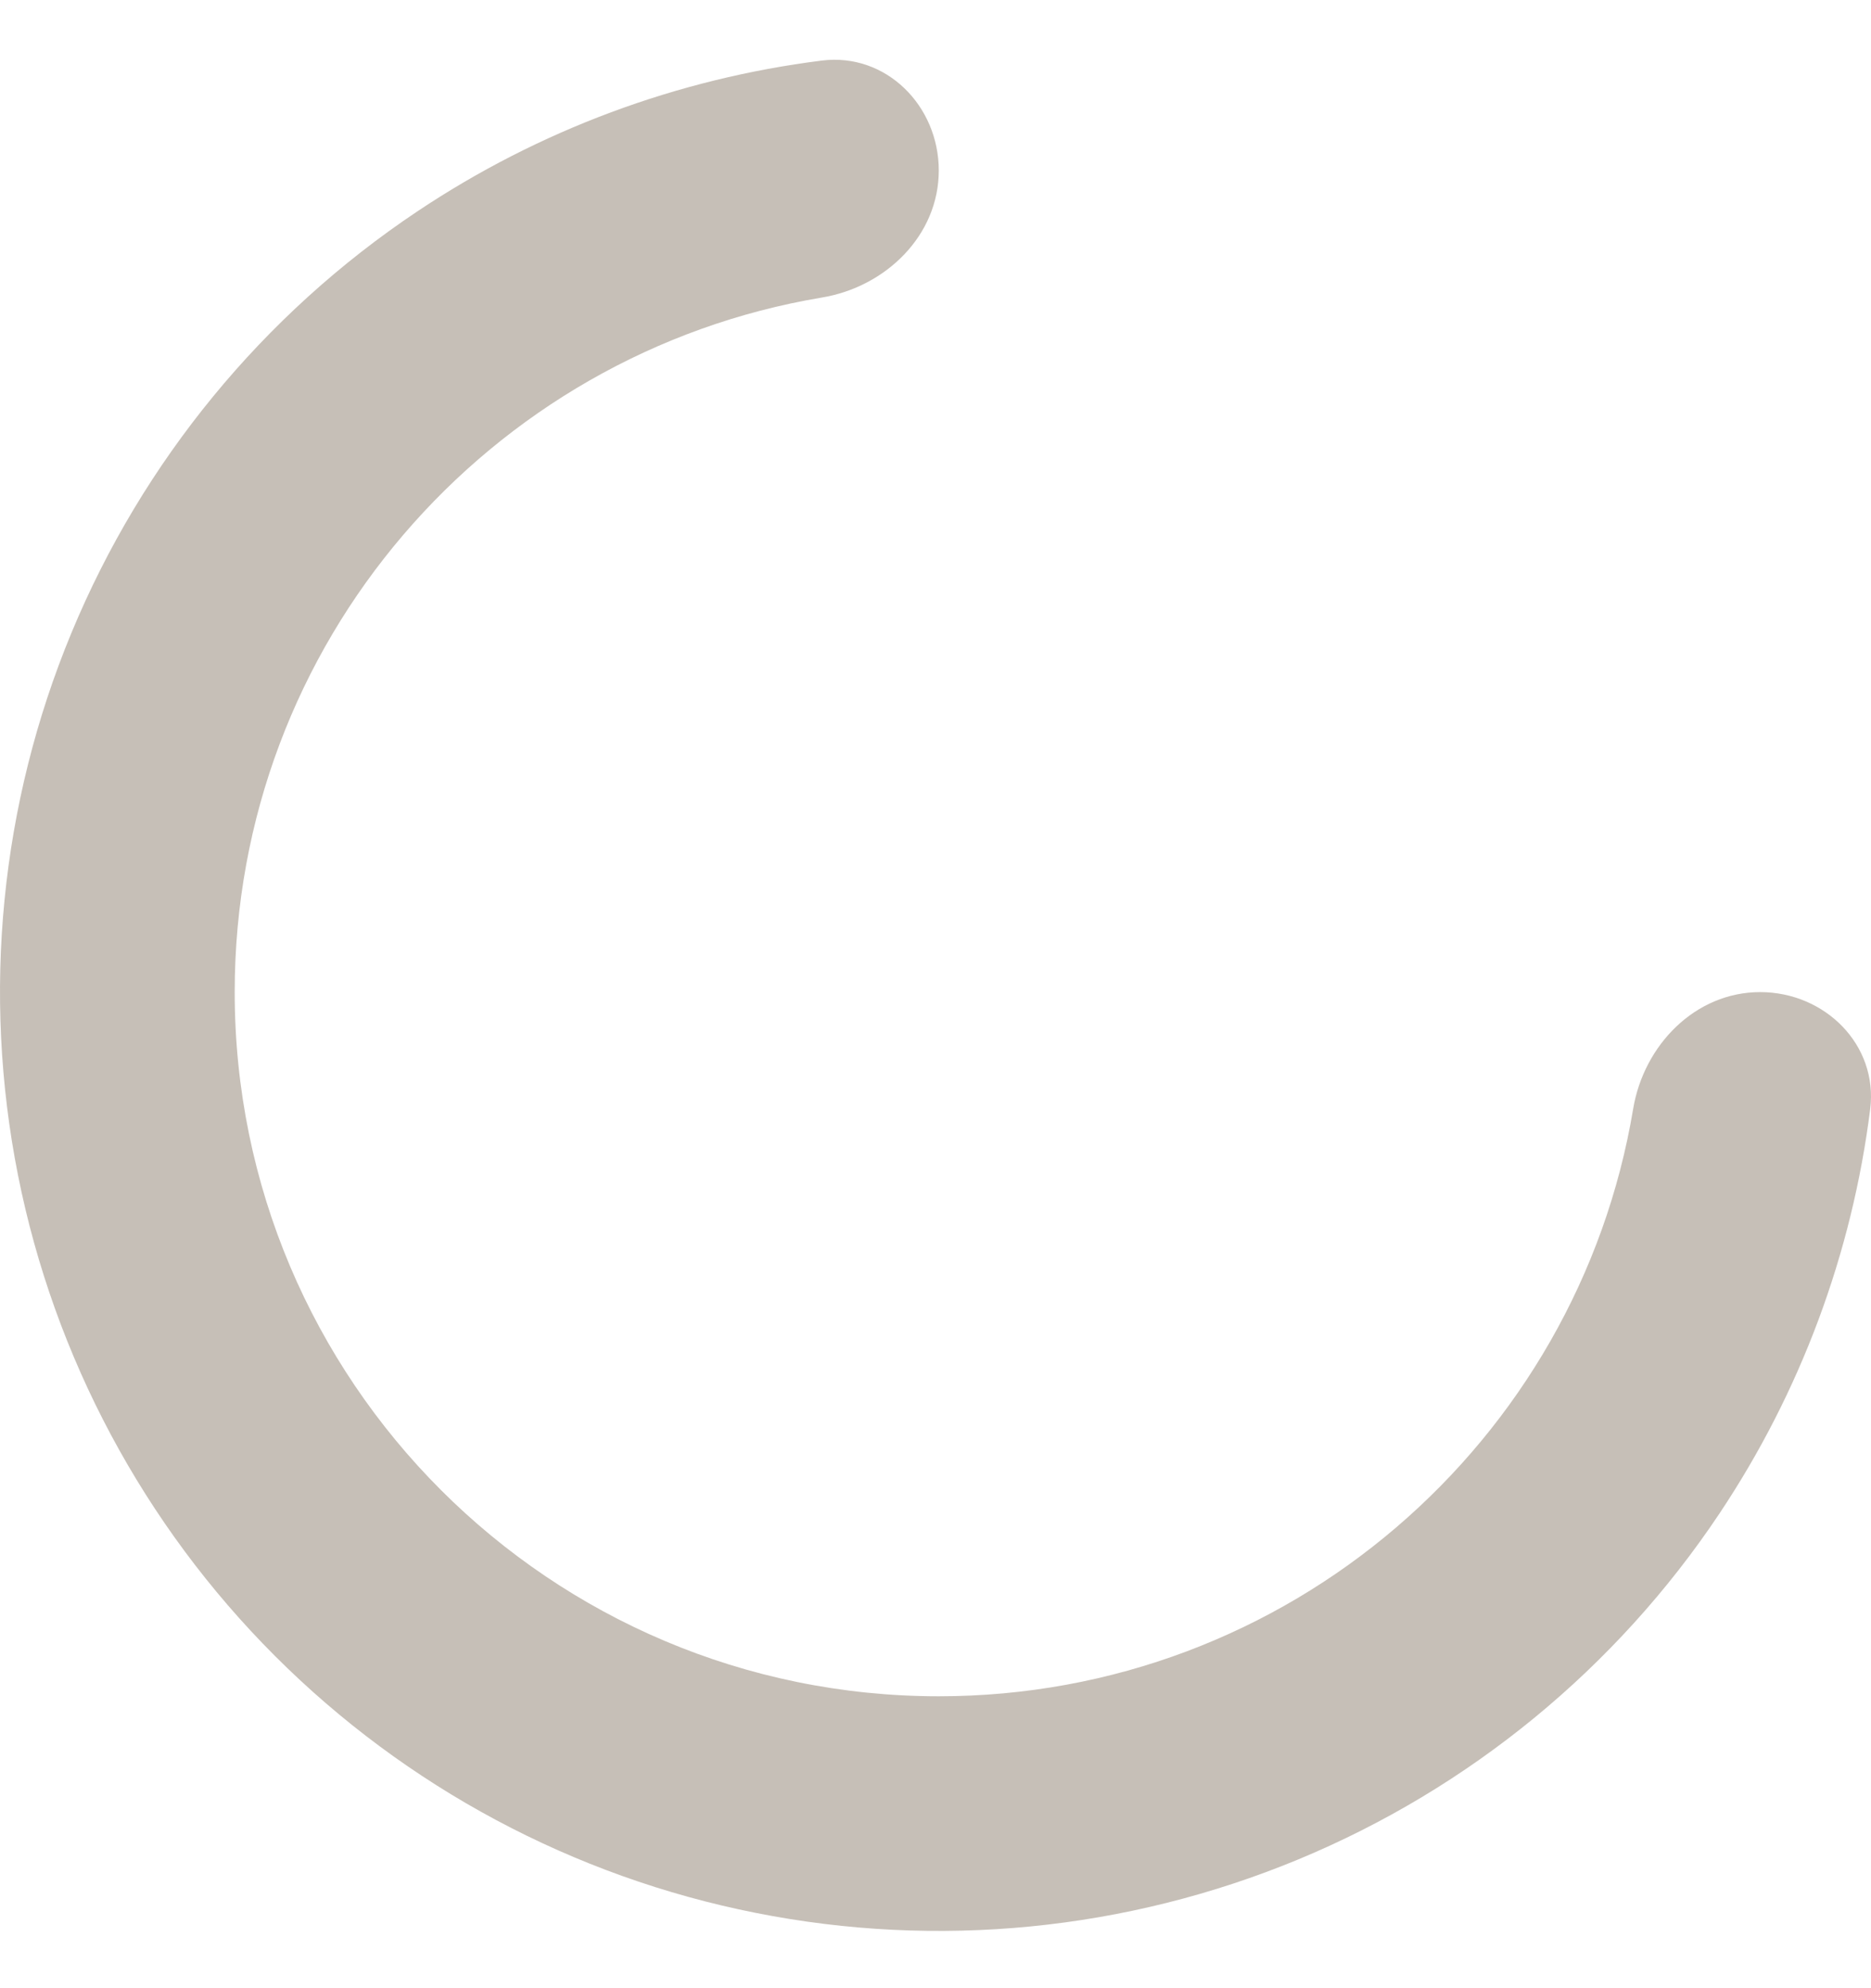 <svg width="16" height="17" viewBox="0 0 16 17" fill="none" xmlns="http://www.w3.org/2000/svg">
<path fill-rule="evenodd" clip-rule="evenodd" d="M14.703 12.943C15.398 11.902 15.838 10.717 15.993 9.484C16.062 8.934 15.606 8.483 15.052 8.483C14.498 8.483 14.057 8.935 13.966 9.482C13.49 12.332 11.013 14.504 8.028 14.504C4.703 14.504 2.007 11.808 2.007 8.483C2.007 5.498 4.179 3.02 7.029 2.544C7.575 2.453 8.028 2.013 8.028 1.458C8.028 0.904 7.577 0.449 7.027 0.518C5.794 0.673 4.609 1.112 3.568 1.808C2.248 2.69 1.219 3.944 0.611 5.411C0.003 6.878 -0.155 8.492 0.154 10.049C0.464 11.606 1.229 13.037 2.351 14.159C3.474 15.282 4.904 16.047 6.462 16.356C8.019 16.666 9.633 16.507 11.1 15.9C12.567 15.292 13.821 14.263 14.703 12.943Z" fill="#C6BFB7"/>
</svg>
